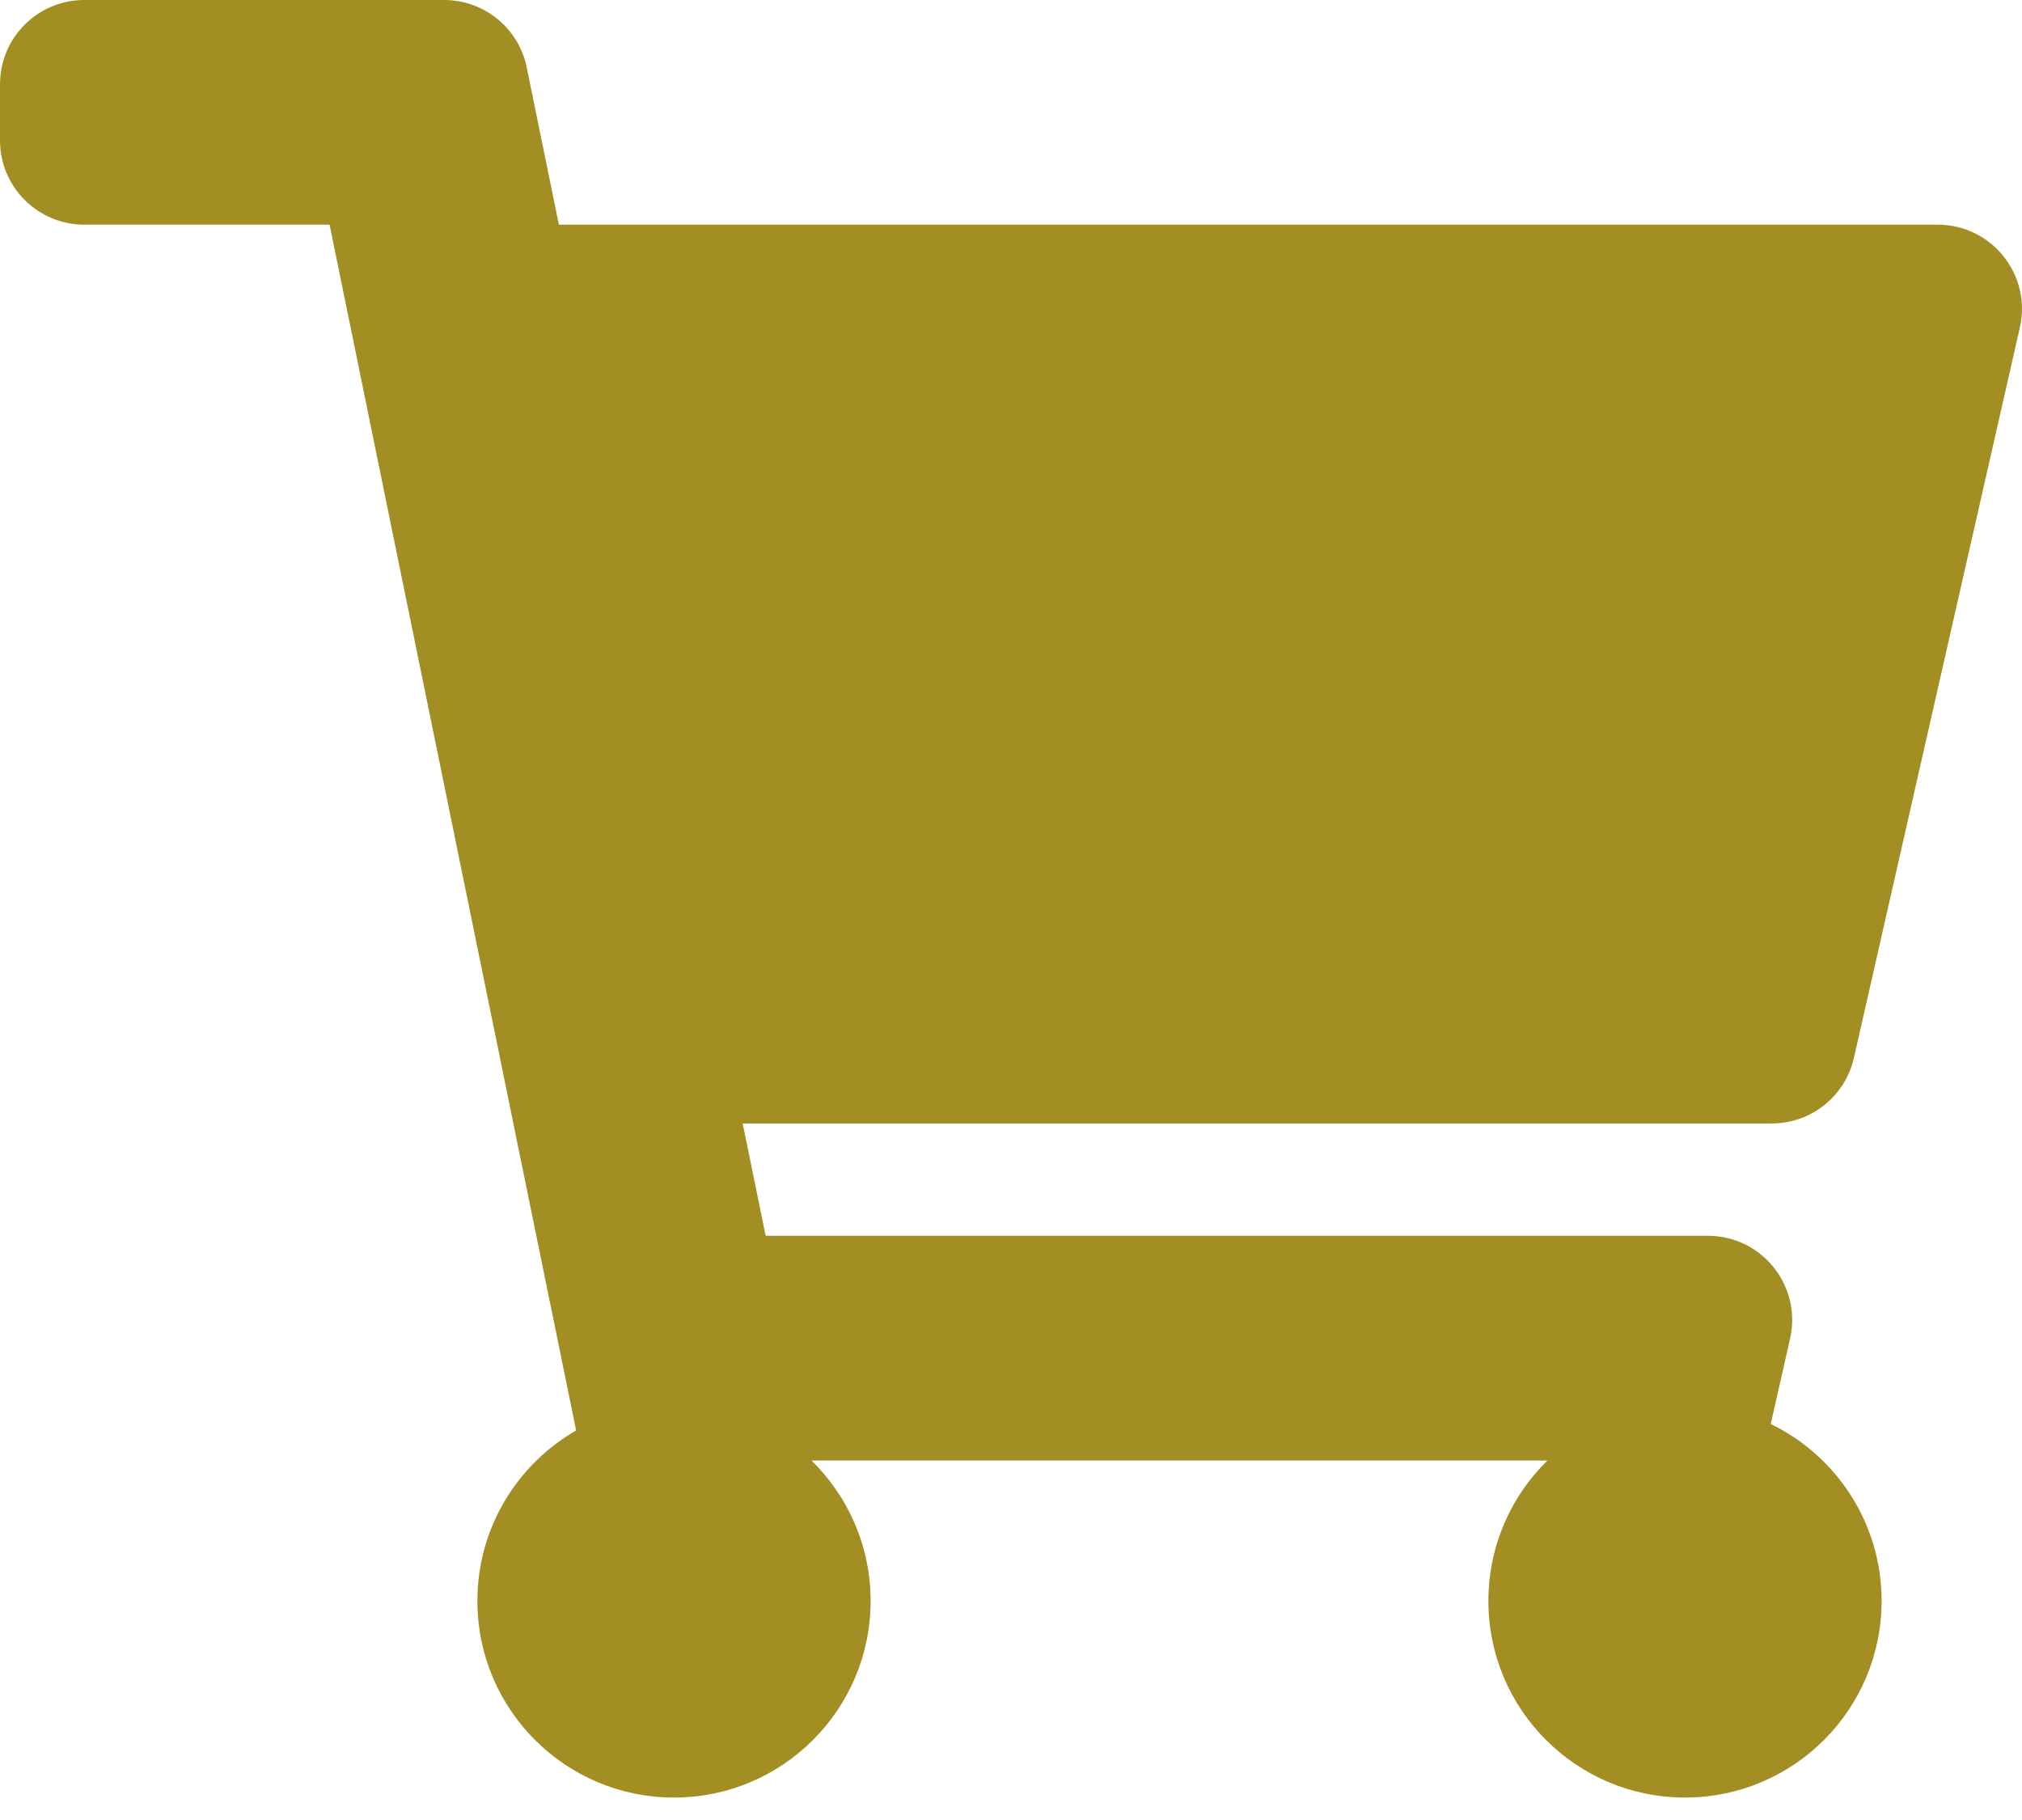 <svg width="30" height="27" viewBox="0 0 30 27" fill="none" xmlns="http://www.w3.org/2000/svg">
<path d="M27.506 15.694L29.968 4.86C30.146 4.078 29.552 3.333 28.75 3.333H8.292L7.815 1C7.696 0.418 7.184 4.57764e-05 6.59 4.57764e-05H1.25C0.56 4.57764e-05 0 0.56 0 1.25V2.083C0 2.774 0.56 3.333 1.25 3.333H4.89L8.548 21.221C7.673 21.724 7.083 22.668 7.083 23.75C7.083 25.361 8.389 26.667 10 26.667C11.611 26.667 12.917 25.361 12.917 23.75C12.917 22.934 12.581 22.196 12.04 21.667H22.959C22.419 22.196 22.083 22.934 22.083 23.75C22.083 25.361 23.389 26.667 25 26.667C26.611 26.667 27.917 25.361 27.917 23.75C27.917 22.595 27.245 21.597 26.272 21.125L26.559 19.86C26.737 19.078 26.142 18.333 25.34 18.333H11.36L11.019 16.667H26.287C26.871 16.667 27.377 16.263 27.506 15.694Z" fill="#A38E23"/>
</svg>
